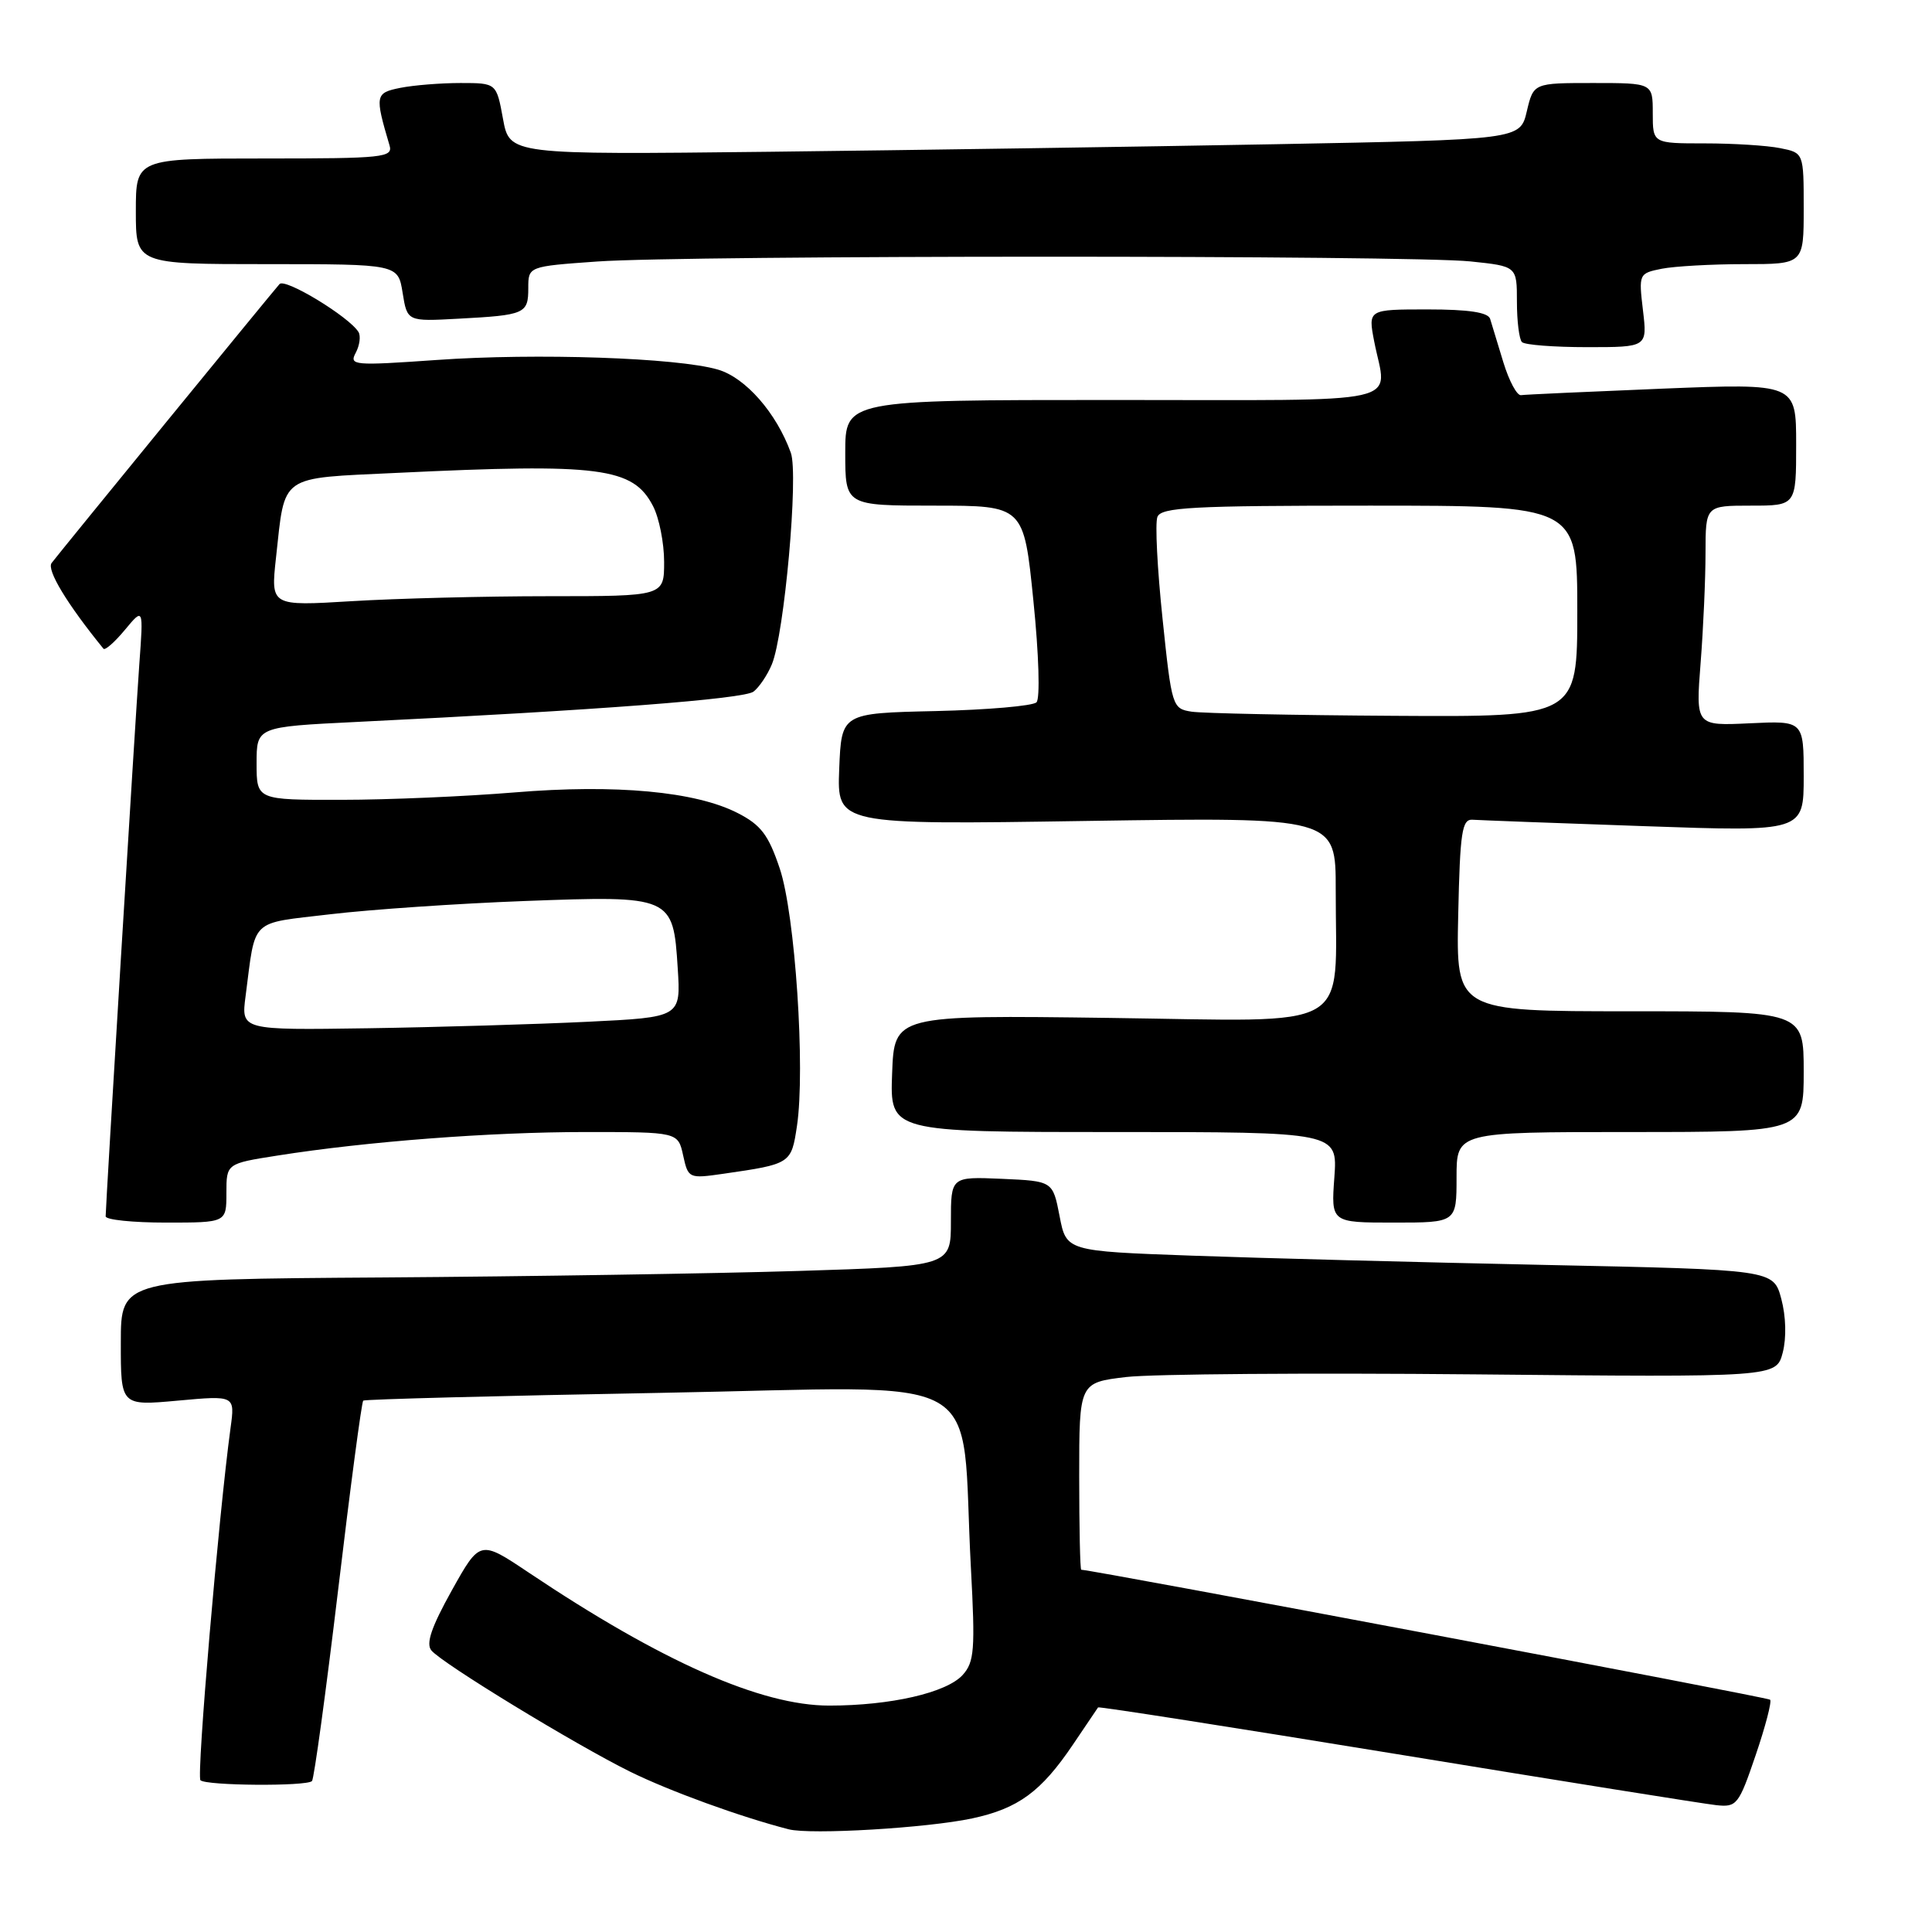 <?xml version="1.0" encoding="UTF-8" standalone="no"?>
<!DOCTYPE svg PUBLIC "-//W3C//DTD SVG 1.1//EN" "http://www.w3.org/Graphics/SVG/1.1/DTD/svg11.dtd" >
<svg xmlns="http://www.w3.org/2000/svg" xmlns:xlink="http://www.w3.org/1999/xlink" version="1.1" viewBox="0 0 256 256">
 <g >
 <path fill="currentColor"
d=" M 128.81 240.95 C 134.92 239.64 137.95 237.42 142.17 231.17 C 143.90 228.60 145.40 226.38 145.50 226.24 C 145.60 226.10 163.42 228.89 185.09 232.43 C 206.77 235.98 225.80 239.02 227.39 239.19 C 230.13 239.49 230.39 239.17 232.63 232.58 C 233.93 228.77 234.79 225.46 234.55 225.22 C 234.22 224.89 144.67 208.00 143.27 208.00 C 143.12 208.00 143.00 202.42 143.00 195.60 C 143.00 183.20 143.00 183.20 149.25 182.46 C 152.69 182.06 173.47 181.90 195.43 182.11 C 235.36 182.50 235.36 182.50 236.22 179.23 C 236.73 177.26 236.65 174.43 236.03 172.10 C 234.99 168.24 234.99 168.24 204.74 167.61 C 188.11 167.26 167.03 166.71 157.90 166.38 C 141.29 165.78 141.29 165.78 140.40 161.14 C 139.50 156.50 139.50 156.50 132.75 156.20 C 126.00 155.91 126.00 155.91 126.00 161.84 C 126.00 167.78 126.00 167.78 105.75 168.41 C 94.61 168.75 69.87 169.14 50.76 169.27 C 16.01 169.50 16.01 169.50 16.01 177.89 C 16.00 186.28 16.00 186.28 23.57 185.59 C 31.14 184.90 31.14 184.90 30.55 189.20 C 28.99 200.63 26.02 235.35 26.56 235.89 C 27.29 236.62 40.62 236.72 41.34 236.00 C 41.61 235.72 43.17 224.34 44.80 210.70 C 46.42 197.07 47.92 185.77 48.13 185.59 C 48.33 185.41 66.10 184.95 87.60 184.56 C 132.02 183.76 127.21 181.05 128.65 207.75 C 129.23 218.60 129.11 220.22 127.56 221.94 C 125.42 224.30 118.00 226.00 109.87 226.00 C 100.83 226.00 87.66 220.17 70.05 208.37 C 63.60 204.05 63.60 204.05 59.86 210.75 C 57.17 215.58 56.41 217.79 57.16 218.69 C 58.58 220.41 76.18 231.14 83.50 234.76 C 88.72 237.33 98.08 240.74 104.50 242.39 C 107.41 243.14 122.87 242.22 128.81 240.95 Z  M 30.00 158.09 C 30.00 154.18 30.00 154.18 36.75 153.12 C 48.59 151.25 64.98 150.00 77.59 150.00 C 89.84 150.00 89.84 150.00 90.52 153.10 C 91.19 156.15 91.27 156.19 95.85 155.53 C 104.79 154.24 104.85 154.20 105.60 149.21 C 106.73 141.67 105.36 121.13 103.32 115.08 C 101.83 110.63 100.83 109.31 97.76 107.74 C 92.18 104.87 81.57 103.89 68.17 105.00 C 61.75 105.53 51.44 105.98 45.25 105.98 C 34.00 106.00 34.00 106.00 34.00 101.15 C 34.00 96.31 34.00 96.31 47.25 95.66 C 79.26 94.10 98.60 92.62 99.85 91.64 C 100.60 91.06 101.69 89.44 102.27 88.04 C 103.93 84.08 105.83 62.89 104.79 60.00 C 102.89 54.72 98.78 50.03 95.12 48.97 C 89.74 47.40 71.09 46.76 57.84 47.70 C 46.84 48.47 46.24 48.42 47.14 46.74 C 47.66 45.76 47.82 44.52 47.50 43.99 C 46.24 41.96 37.78 36.82 37.04 37.64 C 36.12 38.66 8.06 73.00 6.84 74.60 C 6.15 75.51 8.90 80.05 13.71 85.96 C 13.92 86.21 15.20 85.09 16.55 83.46 C 19.01 80.50 19.01 80.50 18.46 88.00 C 17.90 95.80 14.00 159.71 14.00 161.17 C 14.00 161.63 17.60 162.00 22.00 162.00 C 30.00 162.00 30.00 162.00 30.00 158.09 Z  M 193.00 156.00 C 193.00 150.00 193.00 150.00 216.00 150.00 C 239.00 150.00 239.00 150.00 239.00 142.00 C 239.00 134.00 239.00 134.00 215.97 134.00 C 192.94 134.00 192.94 134.00 193.22 121.25 C 193.46 110.20 193.72 108.52 195.13 108.62 C 196.02 108.68 206.26 109.07 217.88 109.47 C 239.00 110.21 239.00 110.21 239.00 102.85 C 239.00 95.50 239.00 95.50 231.85 95.84 C 224.69 96.18 224.69 96.18 225.34 87.84 C 225.70 83.25 225.99 76.69 225.99 73.25 C 226.00 67.00 226.00 67.00 232.00 67.00 C 238.00 67.00 238.00 67.00 238.00 58.89 C 238.00 50.79 238.00 50.79 220.25 51.50 C 210.49 51.90 202.07 52.28 201.54 52.36 C 201.01 52.44 199.96 50.48 199.20 48.00 C 198.45 45.52 197.66 42.94 197.45 42.25 C 197.18 41.39 194.61 41.00 189.17 41.00 C 181.27 41.00 181.27 41.00 182.09 45.25 C 183.75 53.81 187.36 53.00 147.50 53.00 C 112.00 53.00 112.00 53.00 112.00 60.00 C 112.00 67.00 112.00 67.00 123.83 67.00 C 135.66 67.00 135.66 67.00 136.93 79.60 C 137.66 86.75 137.83 92.57 137.34 93.06 C 136.86 93.54 130.85 94.06 123.98 94.22 C 111.50 94.50 111.50 94.50 111.20 101.89 C 110.91 109.29 110.91 109.29 143.95 108.78 C 177.00 108.28 177.00 108.28 176.99 117.89 C 176.97 136.94 179.81 135.32 147.10 134.88 C 118.50 134.50 118.50 134.50 118.21 142.25 C 117.92 150.00 117.92 150.00 147.58 150.00 C 177.24 150.00 177.24 150.00 176.81 156.00 C 176.37 162.00 176.37 162.00 184.69 162.00 C 193.00 162.00 193.00 162.00 193.00 156.00 Z  M 217.70 41.11 C 217.13 36.29 217.16 36.22 220.19 35.61 C 221.87 35.28 226.79 35.00 231.12 35.00 C 239.00 35.00 239.00 35.00 239.00 27.63 C 239.00 20.25 239.00 20.25 235.88 19.63 C 234.16 19.28 229.66 19.00 225.88 19.00 C 219.00 19.00 219.00 19.00 219.00 15.00 C 219.00 11.00 219.00 11.00 211.10 11.00 C 203.20 11.00 203.20 11.00 202.31 14.75 C 201.43 18.50 201.43 18.50 168.96 19.11 C 151.11 19.44 120.98 19.89 102.01 20.11 C 67.52 20.50 67.52 20.50 66.65 15.75 C 65.78 11.00 65.78 11.00 61.02 11.00 C 58.40 11.00 54.81 11.29 53.05 11.64 C 49.71 12.31 49.65 12.62 51.61 19.25 C 52.10 20.87 50.85 21.00 35.07 21.00 C 18.00 21.00 18.00 21.00 18.00 28.00 C 18.00 35.00 18.00 35.00 35.37 35.00 C 52.74 35.00 52.74 35.00 53.35 38.80 C 53.96 42.60 53.96 42.60 60.73 42.23 C 69.58 41.76 70.00 41.57 70.00 38.18 C 70.00 35.30 70.00 35.30 79.15 34.65 C 91.00 33.81 186.82 33.80 194.85 34.64 C 201.00 35.28 201.00 35.28 201.00 39.98 C 201.00 42.56 201.30 44.97 201.67 45.33 C 202.03 45.70 205.92 46.00 210.31 46.00 C 218.28 46.00 218.28 46.00 217.70 41.11 Z  M 32.54 132.00 C 33.91 121.51 32.96 122.43 43.80 121.14 C 49.13 120.51 60.70 119.72 69.50 119.39 C 89.04 118.66 89.20 118.73 89.80 128.27 C 90.22 134.79 90.22 134.79 77.86 135.39 C 71.06 135.72 57.95 136.11 48.73 136.25 C 31.95 136.50 31.95 136.50 32.54 132.00 Z  M 36.57 73.91 C 37.80 62.74 36.85 63.41 52.57 62.66 C 79.52 61.37 83.88 61.93 86.53 67.06 C 87.34 68.62 88.00 71.95 88.00 74.45 C 88.00 79.00 88.00 79.00 72.66 79.00 C 64.22 79.00 52.49 79.30 46.59 79.66 C 35.87 80.31 35.87 80.31 36.57 73.91 Z  M 157.89 94.30 C 155.34 93.90 155.26 93.67 154.04 81.95 C 153.35 75.38 153.04 69.33 153.36 68.50 C 153.85 67.22 157.92 67.00 181.47 67.00 C 209.00 67.00 209.00 67.00 209.00 81.00 C 209.00 95.00 209.00 95.00 184.75 94.85 C 171.41 94.77 159.33 94.52 157.89 94.30 Z "/>
</g>
</svg>